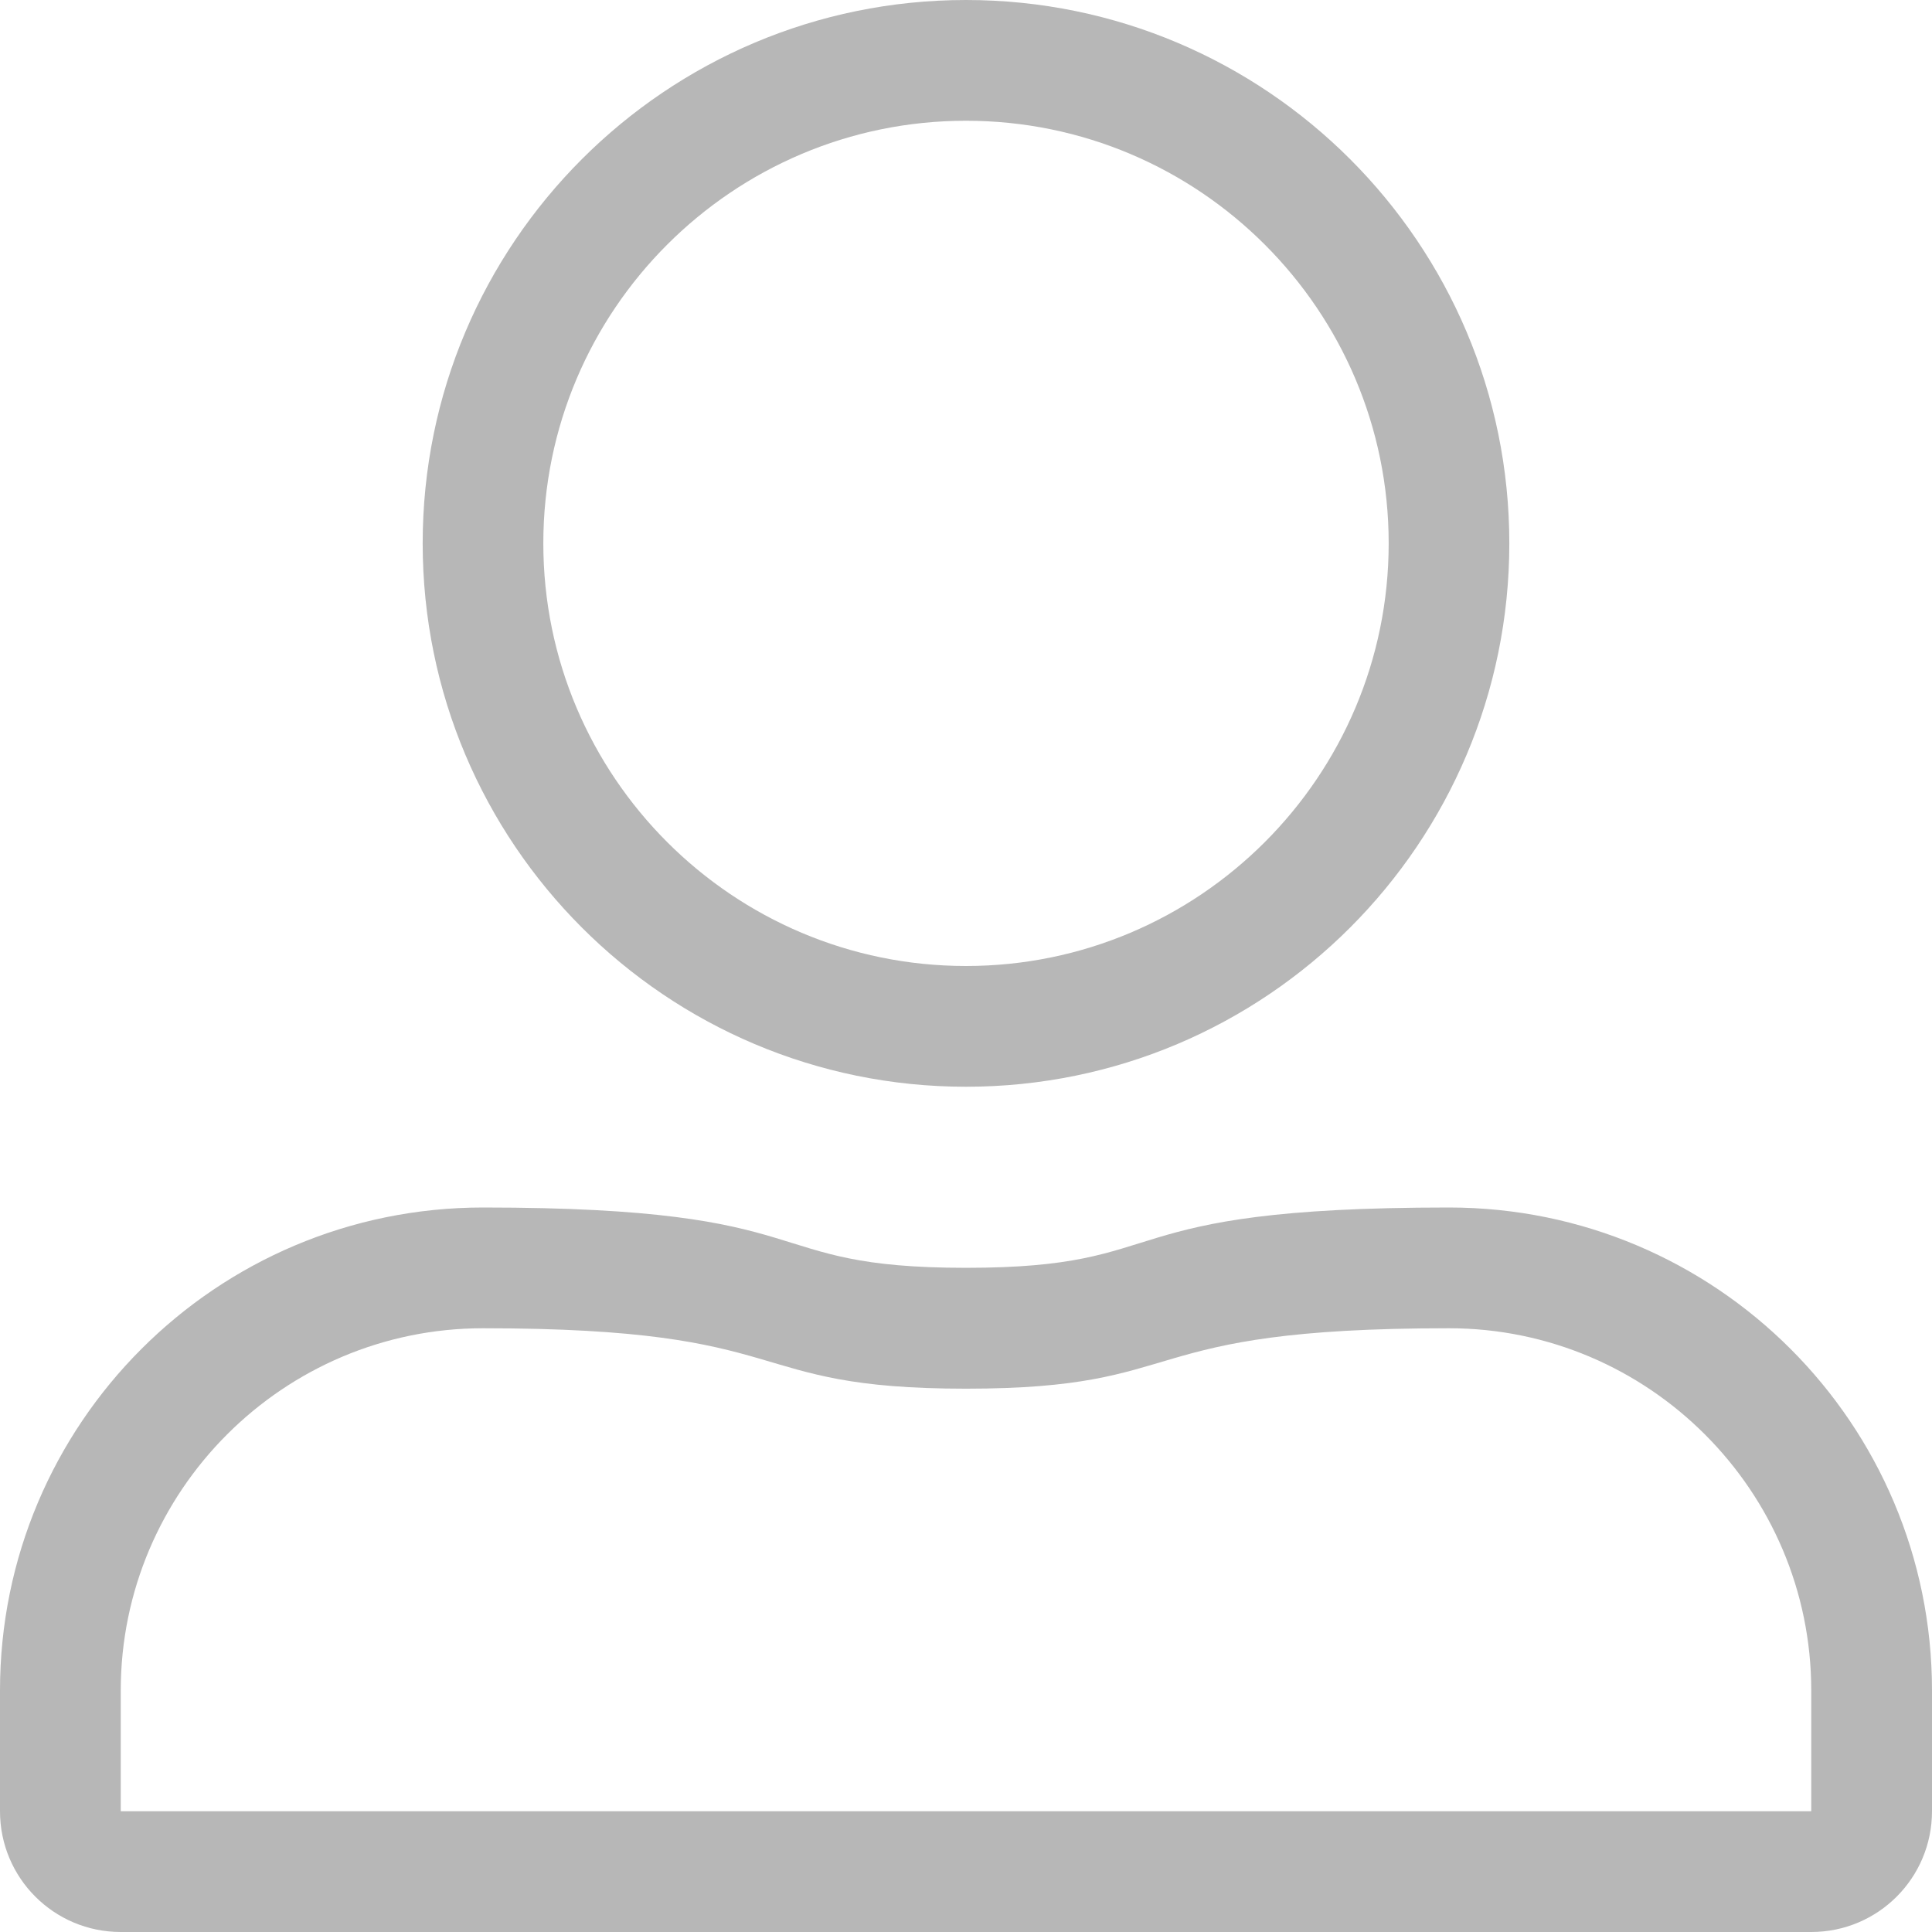 <svg width="18" height="18" viewBox="0 0 18 18" fill="none" xmlns="http://www.w3.org/2000/svg">
<path d="M9 1.125C11.173 1.125 12.938 2.89 12.938 5.062C12.938 7.235 11.173 9 9 9C6.827 9 5.062 7.235 5.062 5.062C5.062 2.89 6.827 1.125 9 1.125ZM13.5 12.375C15.36 12.375 16.875 13.89 16.875 15.75V16.875H1.125V15.75C1.125 13.89 2.64 12.375 4.5 12.375C7.488 12.375 6.866 12.938 9 12.938C11.141 12.938 10.508 12.375 13.5 12.375ZM9 0C6.205 0 3.938 2.268 3.938 5.062C3.938 7.857 6.205 10.125 9 10.125C11.795 10.125 14.062 7.857 14.062 5.062C14.062 2.268 11.795 0 9 0ZM13.5 11.25C10.252 11.25 11.004 11.812 9 11.812C7.003 11.812 7.745 11.25 4.5 11.25C2.014 11.25 0 13.264 0 15.75V16.875C0 17.497 0.503 18 1.125 18H16.875C17.497 18 18 17.497 18 16.875V15.75C18 13.264 15.986 11.25 13.5 11.25Z" fill="#B7B7B7"/>
</svg>
